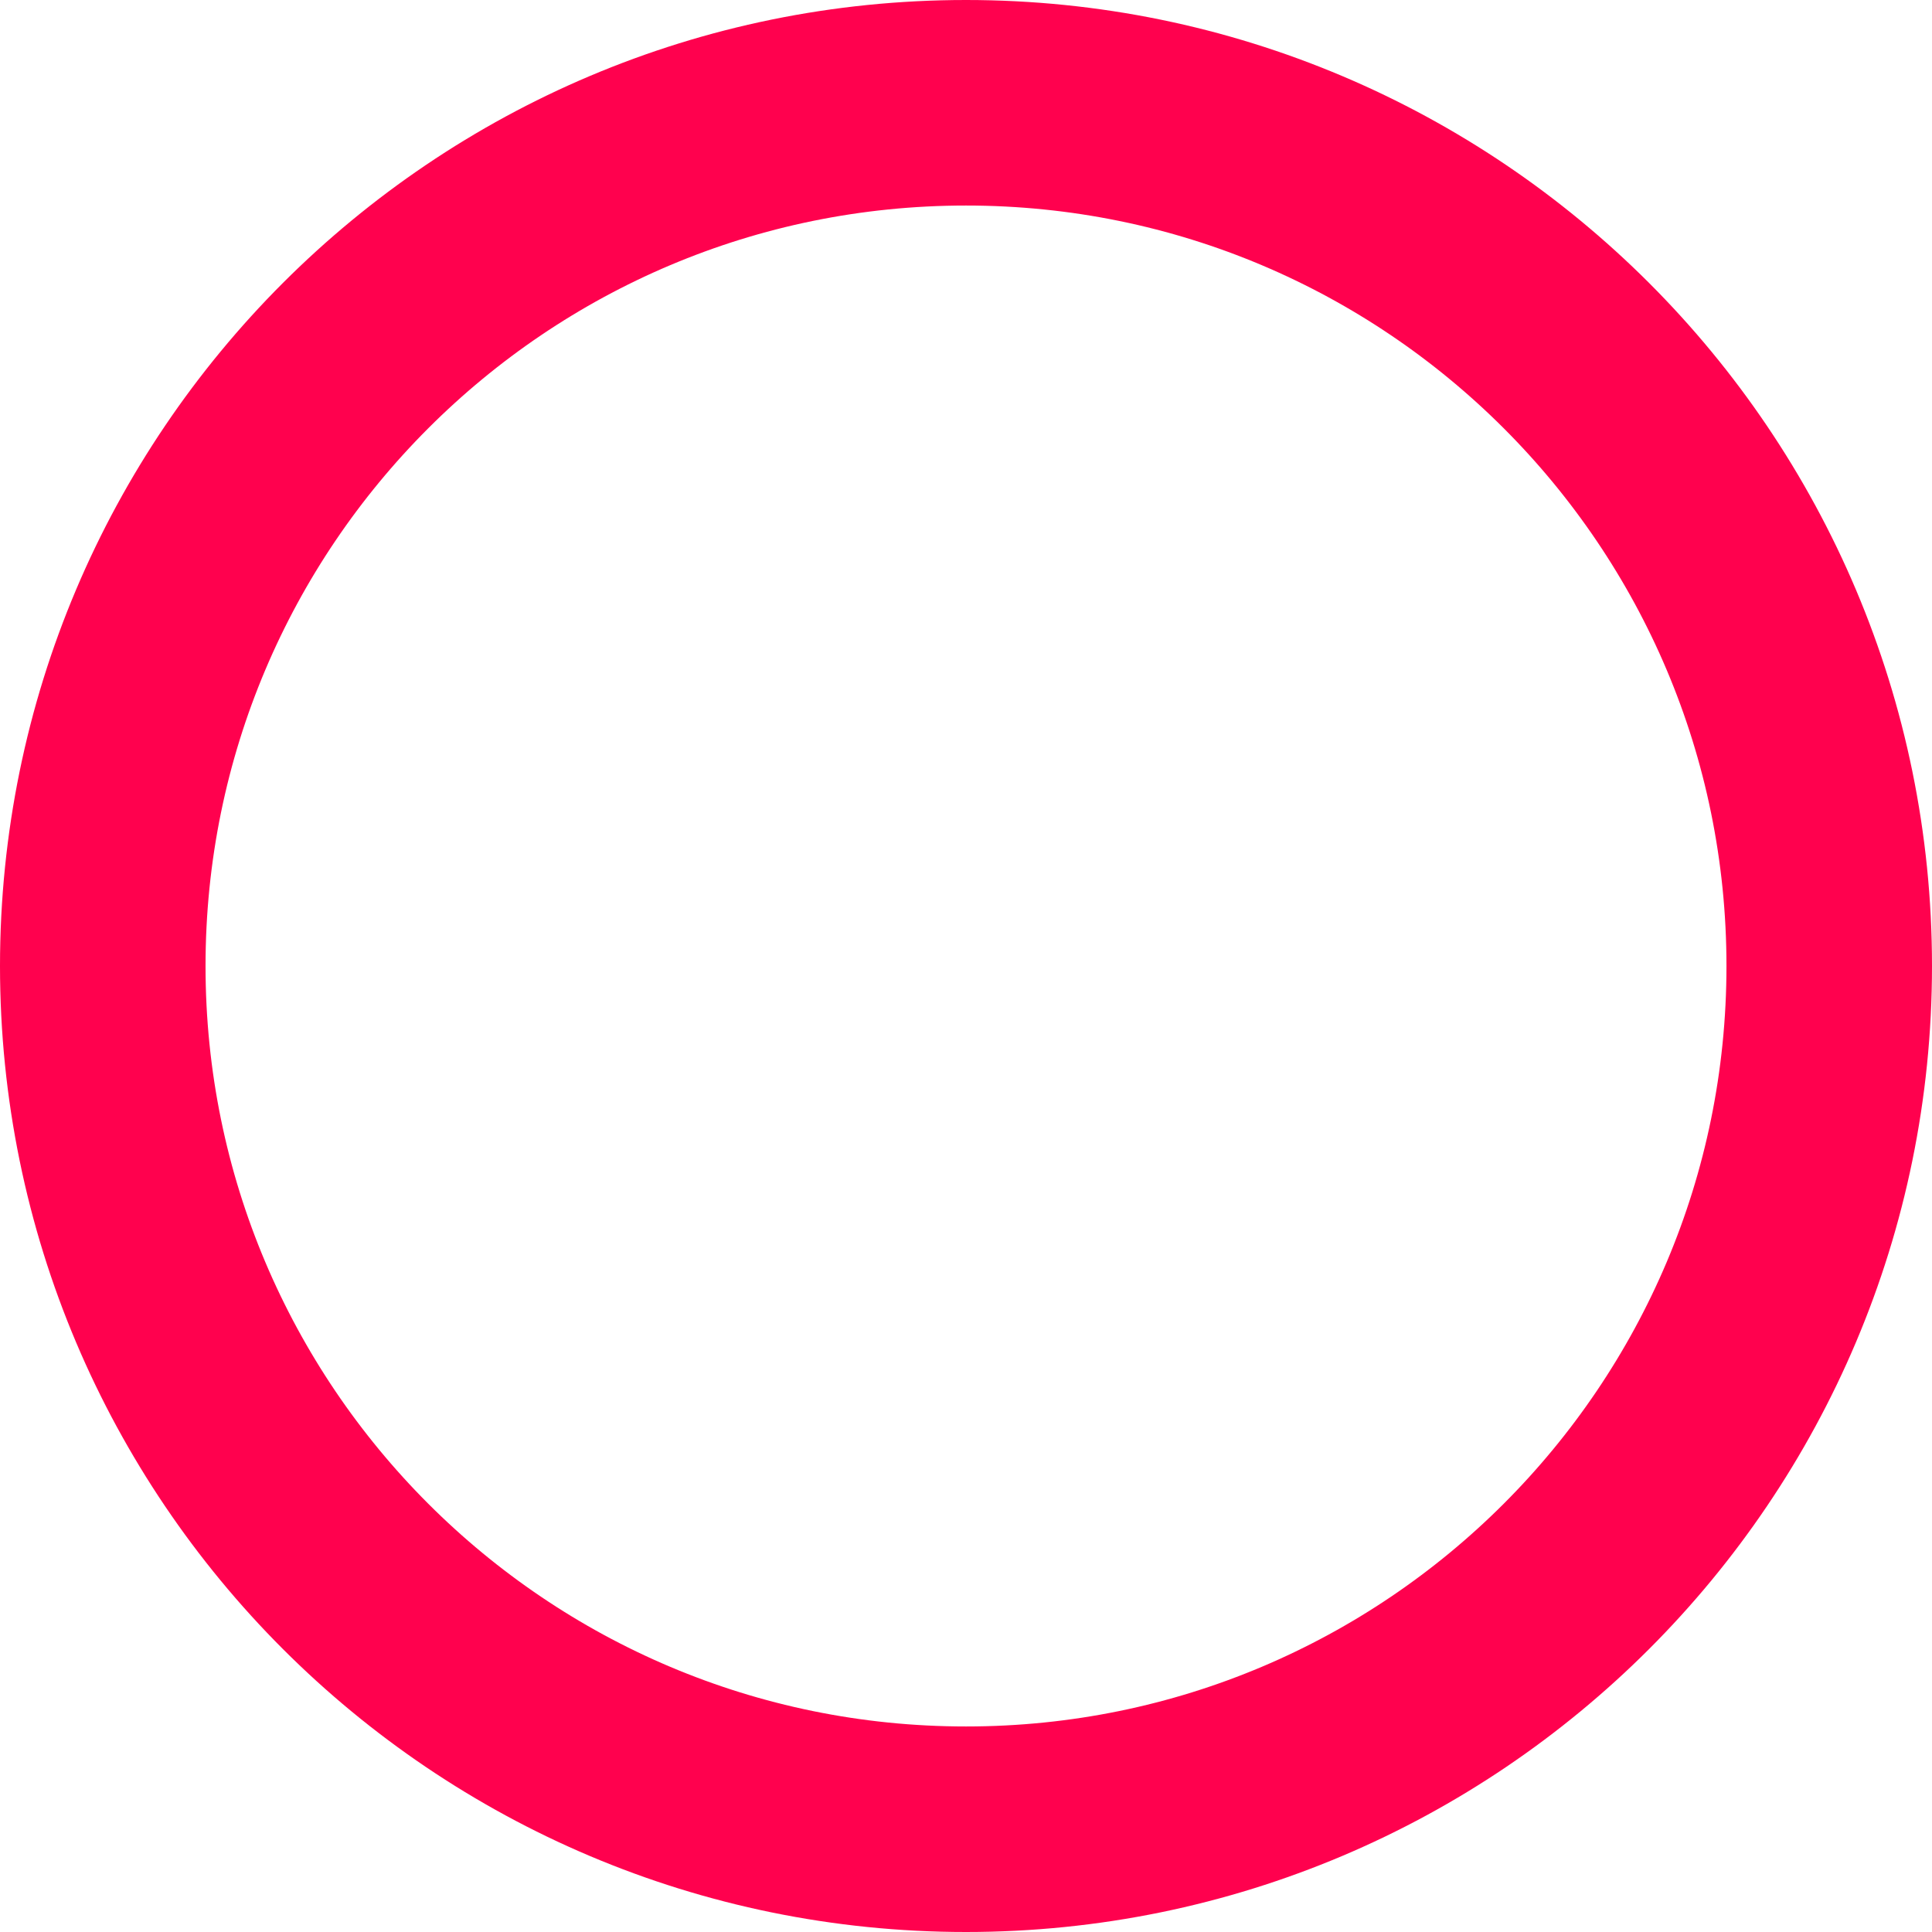 <svg width="47" height="47" viewBox="0 0 47 47" fill="none" xmlns="http://www.w3.org/2000/svg">
<path d="M23.5 44.5C35.098 44.5 44.5 35.098 44.5 23.5C44.5 11.902 35.098 2.5 23.5 2.5C11.902 2.5 2.5 11.902 2.5 23.5C2.5 35.098 11.902 44.5 23.5 44.5Z" stroke="#FF014E" stroke-width="5"/>
</svg>
